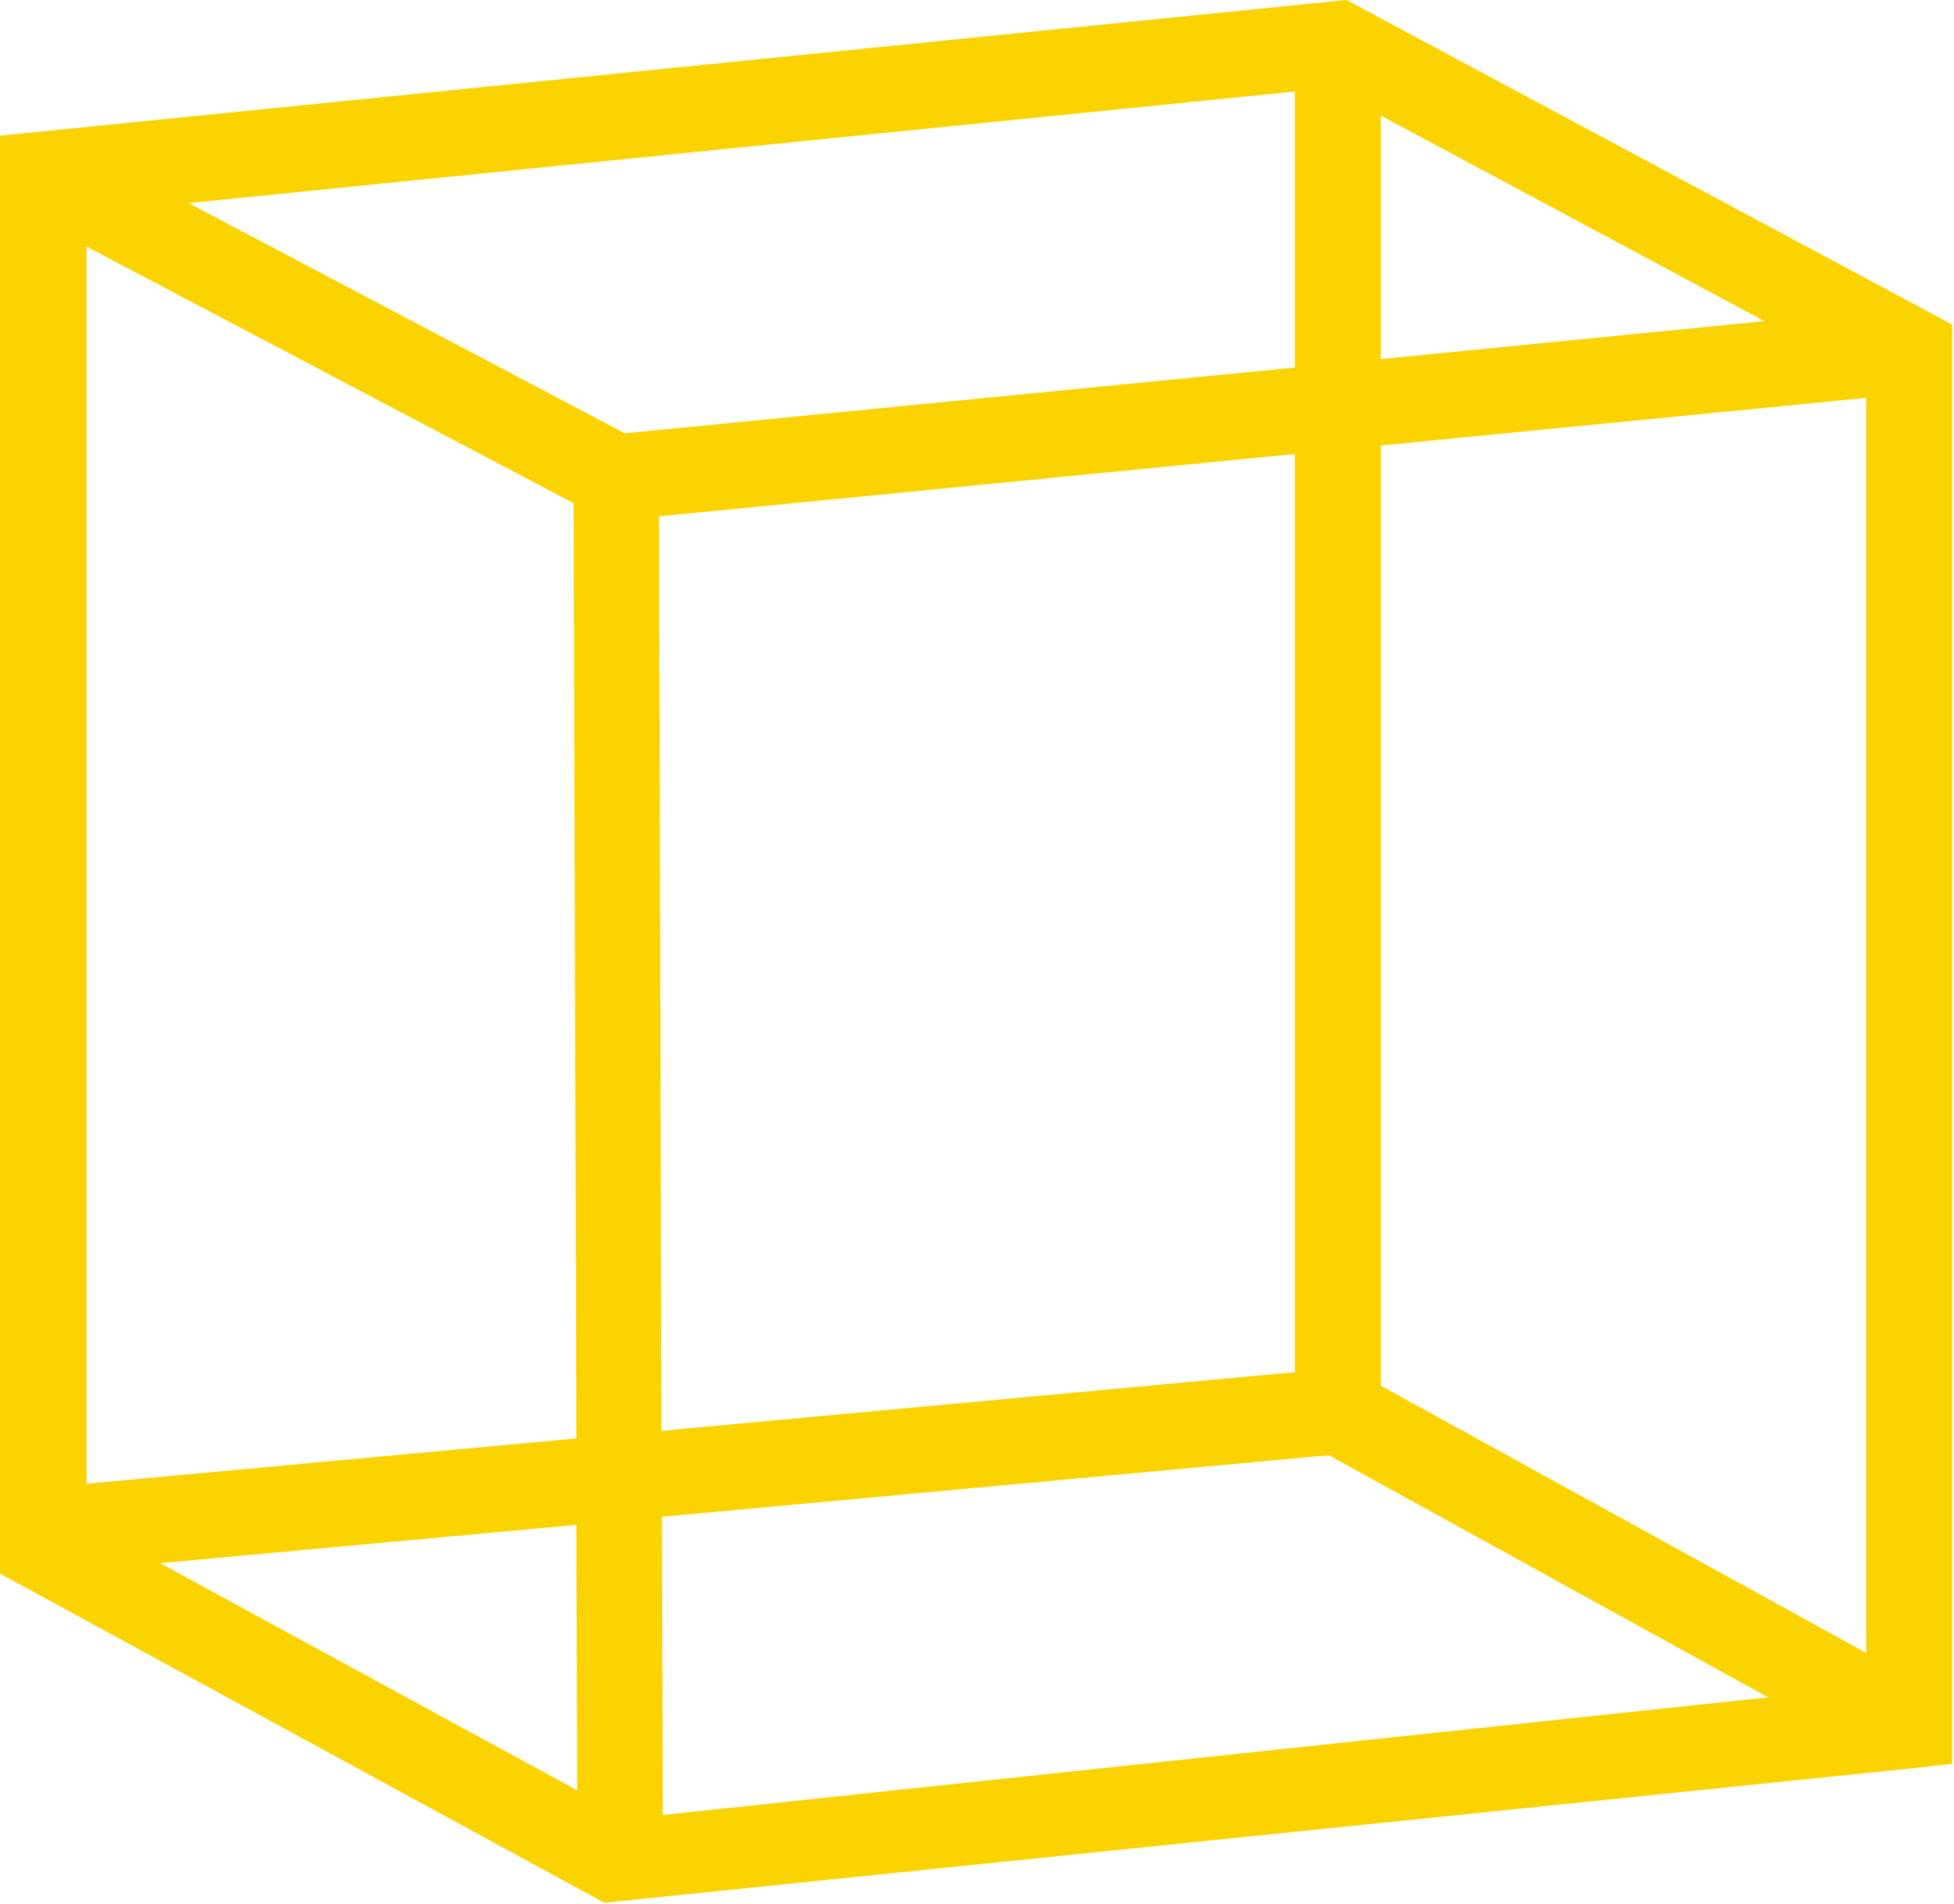 <svg width="349" height="340" viewBox="0 0 349 340" fill="none" xmlns="http://www.w3.org/2000/svg">
<path d="M240.501 0L0 24.238V281.059L107.923 339.844L341.89 315.791L348.669 315.038V57.968L241.263 0.409L240.501 0ZM246.631 64.134V20.653L315.153 57.359L246.631 64.134ZM246.631 247.498V79.569L333.309 71.061V295.216L246.631 247.498ZM237.325 259.907L315.826 303.163L300.514 304.78L118.387 324.164L118.218 270.908L237.325 259.907ZM231.271 81.083V245.08L118.14 255.554L117.726 92.222L231.271 81.083ZM231.271 16.342V65.647L111.599 77.391L33.663 36.27L231.271 16.342ZM103.11 319.778L28.59 279.186L102.939 272.349L103.11 319.778ZM15.442 265.002V44.039L102.448 89.875L102.944 256.91L15.442 265.002Z" fill="#FBD300"/>
</svg>
